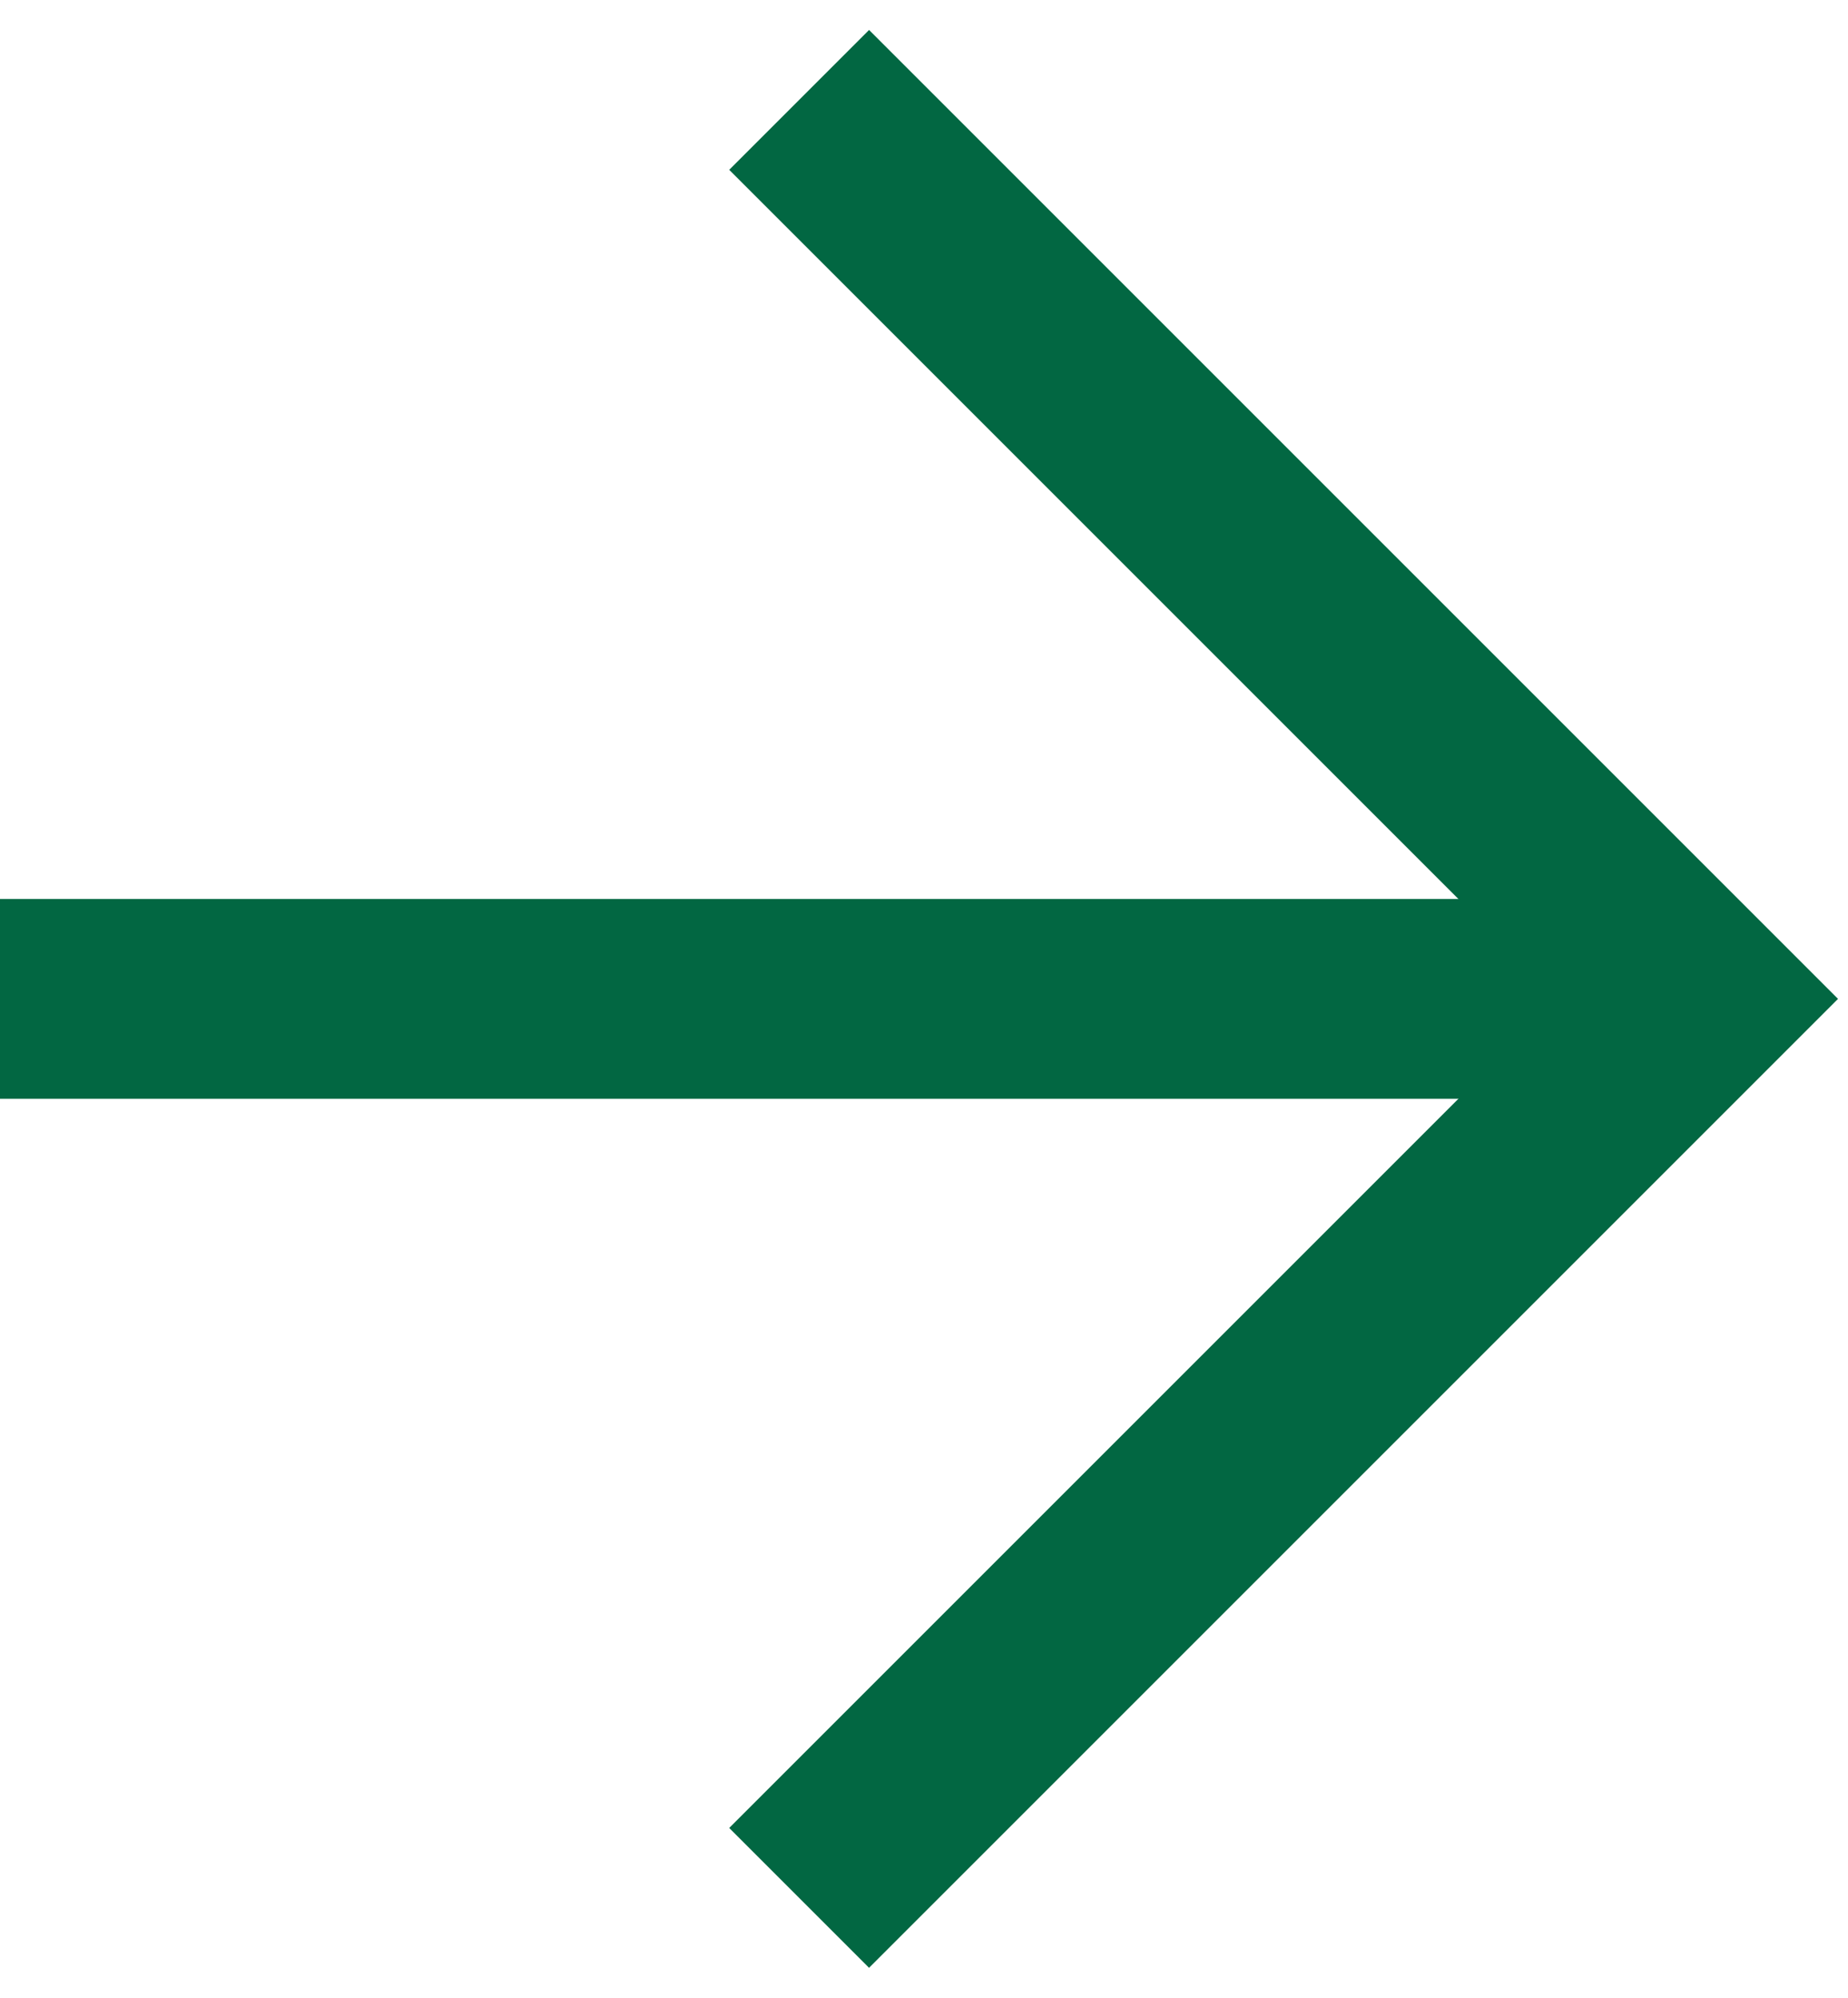 <svg width="37" height="40" viewBox="0 0 37 40" fill="none" xmlns="http://www.w3.org/2000/svg">
<path d="M14.6 36.6L31.2 20L14.6 3.4L17.4 0.6L36.8 20L17.4 39.4L14.6 36.6Z" fill="#026742"/>
<path d="M34 18V22L0 22V18L34 18Z" fill="#026742"/>
</svg>
